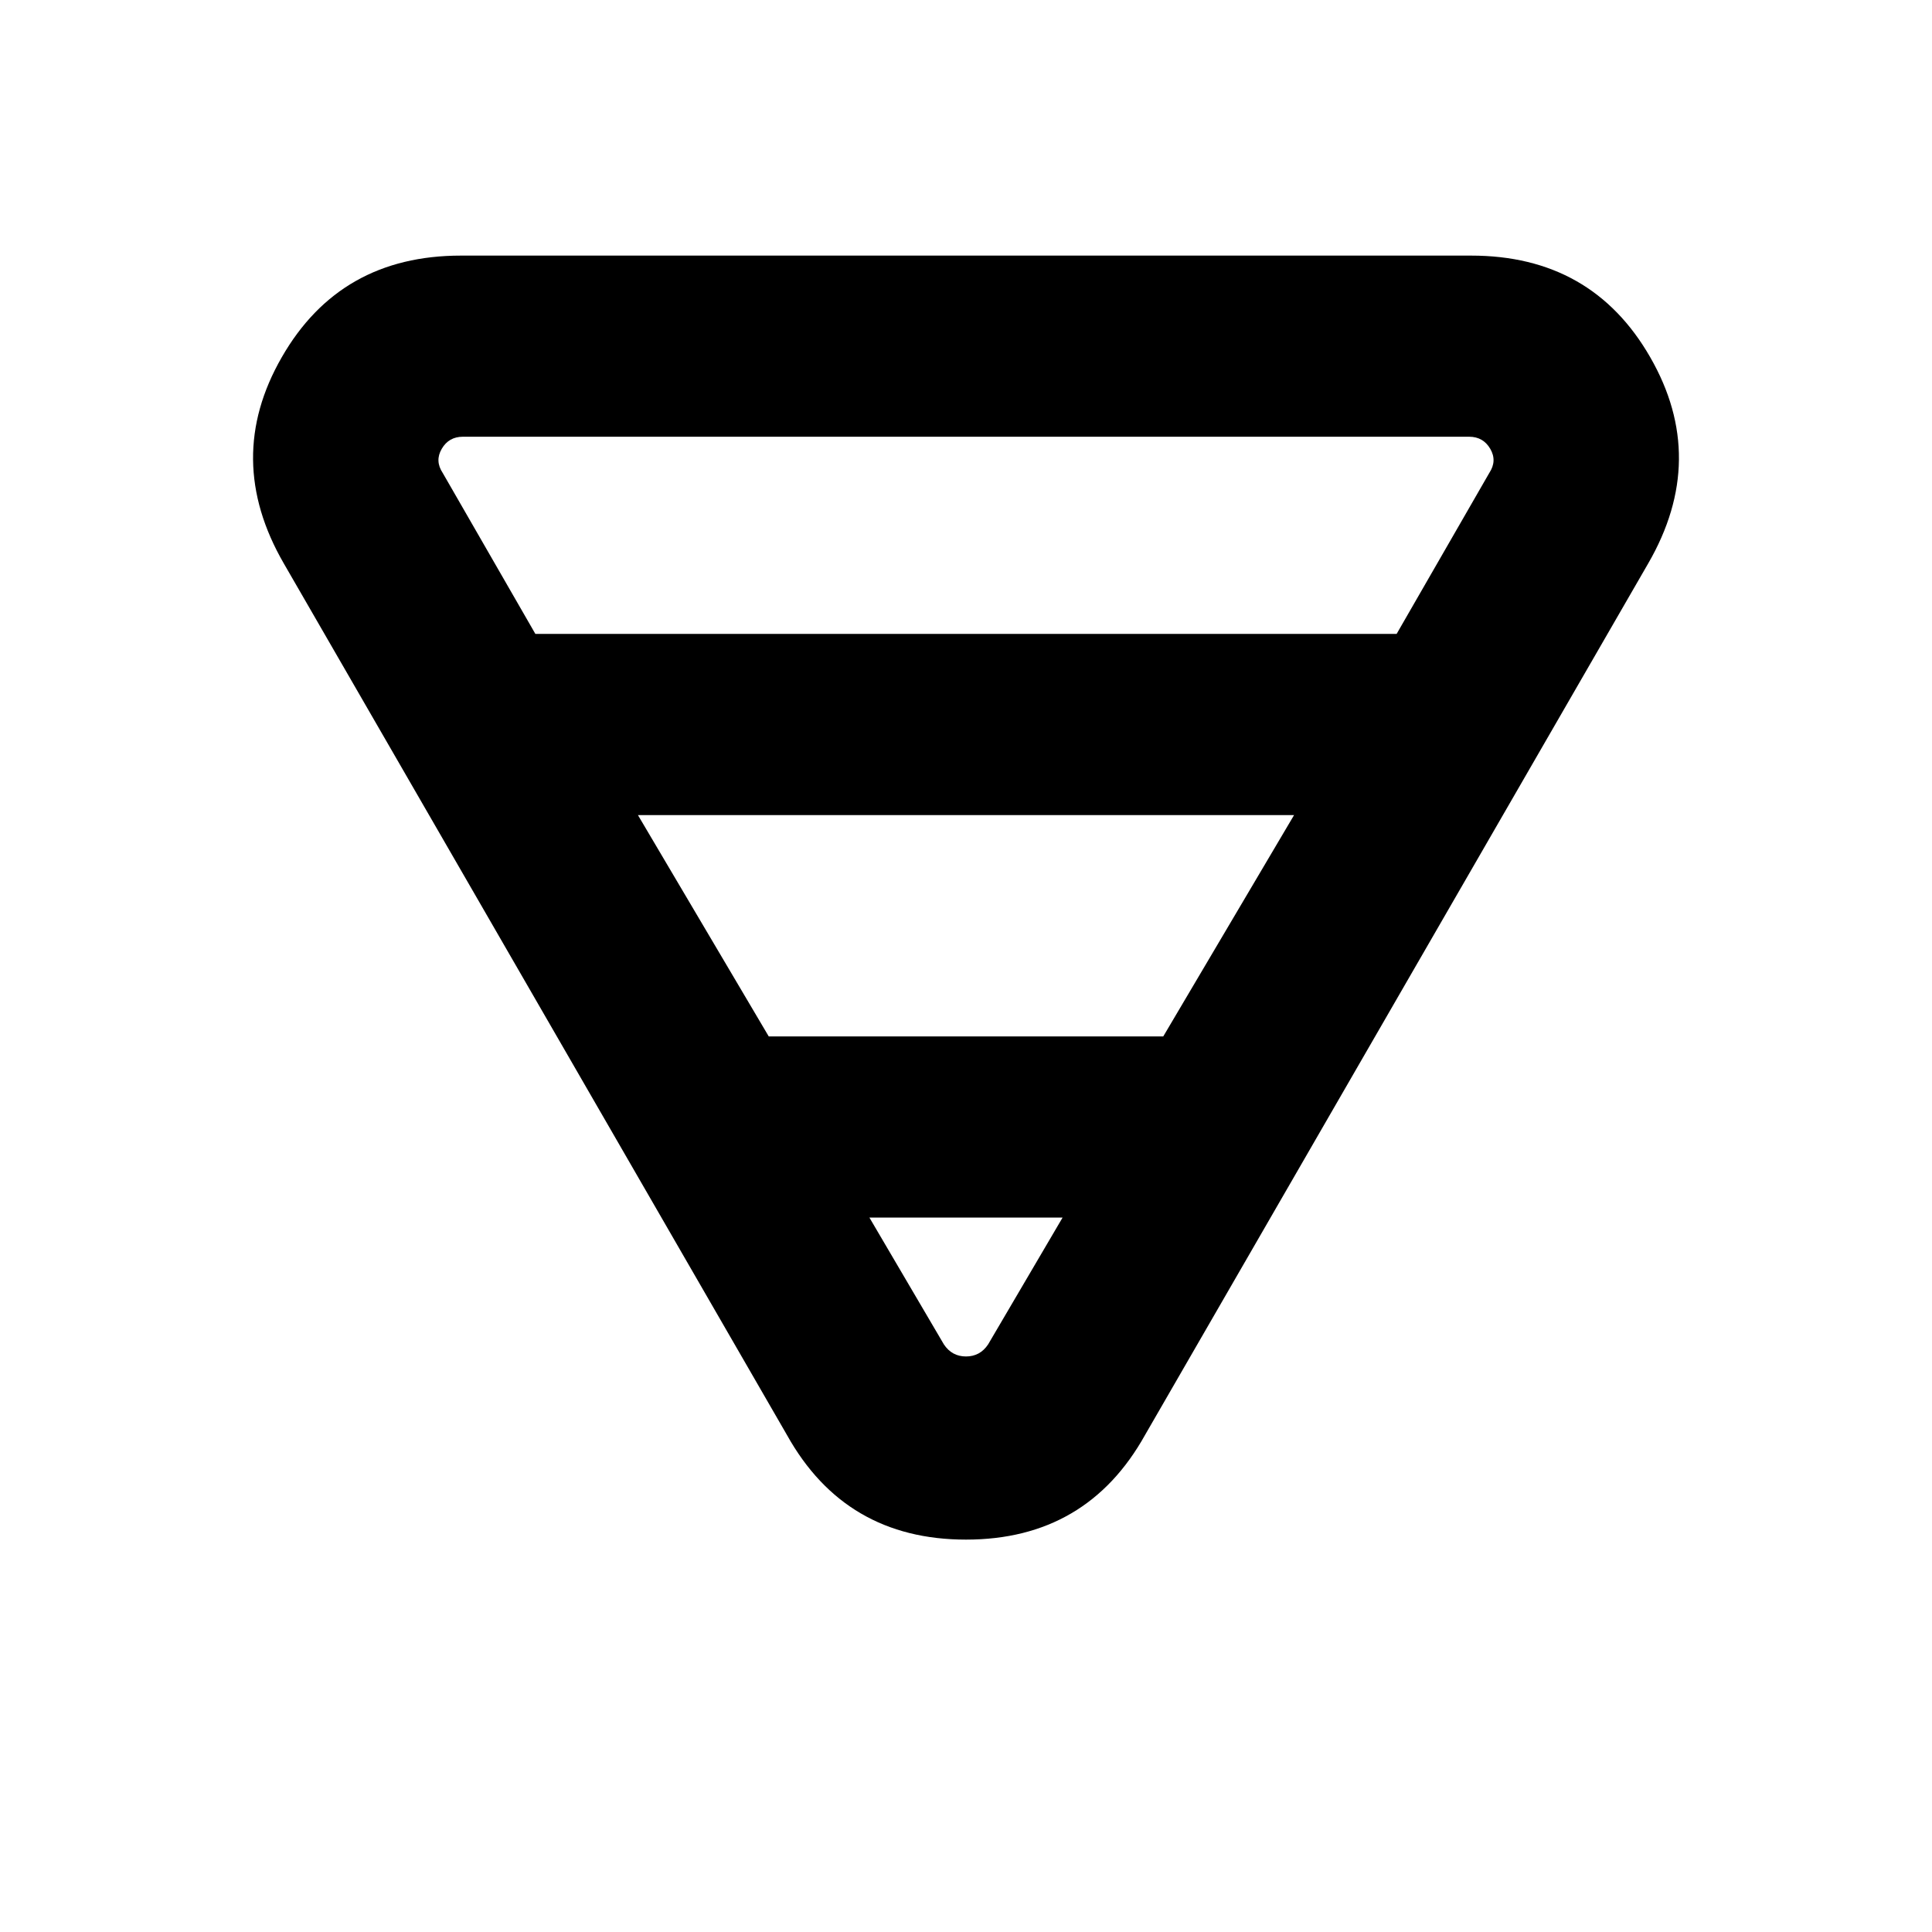 <svg xmlns="http://www.w3.org/2000/svg" height="20" width="20"><path d="M4.771 2.646h10.458q1.25 0 1.854 1.052.605 1.052-.021 2.135l-5.208 9.021Q11.25 15.938 10 15.938t-1.854-1.084L2.938 5.833q-.626-1.083-.021-2.135.604-1.052 1.854-1.052Zm-.188 2.25.959 1.666h8.916l.959-1.666q.083-.125.01-.25-.073-.125-.219-.125H4.792q-.146 0-.219.125-.073.125.01.25Zm2.021 3.542 1.354 2.291h4.084l1.354-2.291ZM9 12.604l.771 1.313q.083.125.229.125.146 0 .229-.125L11 12.604Z"/></svg>